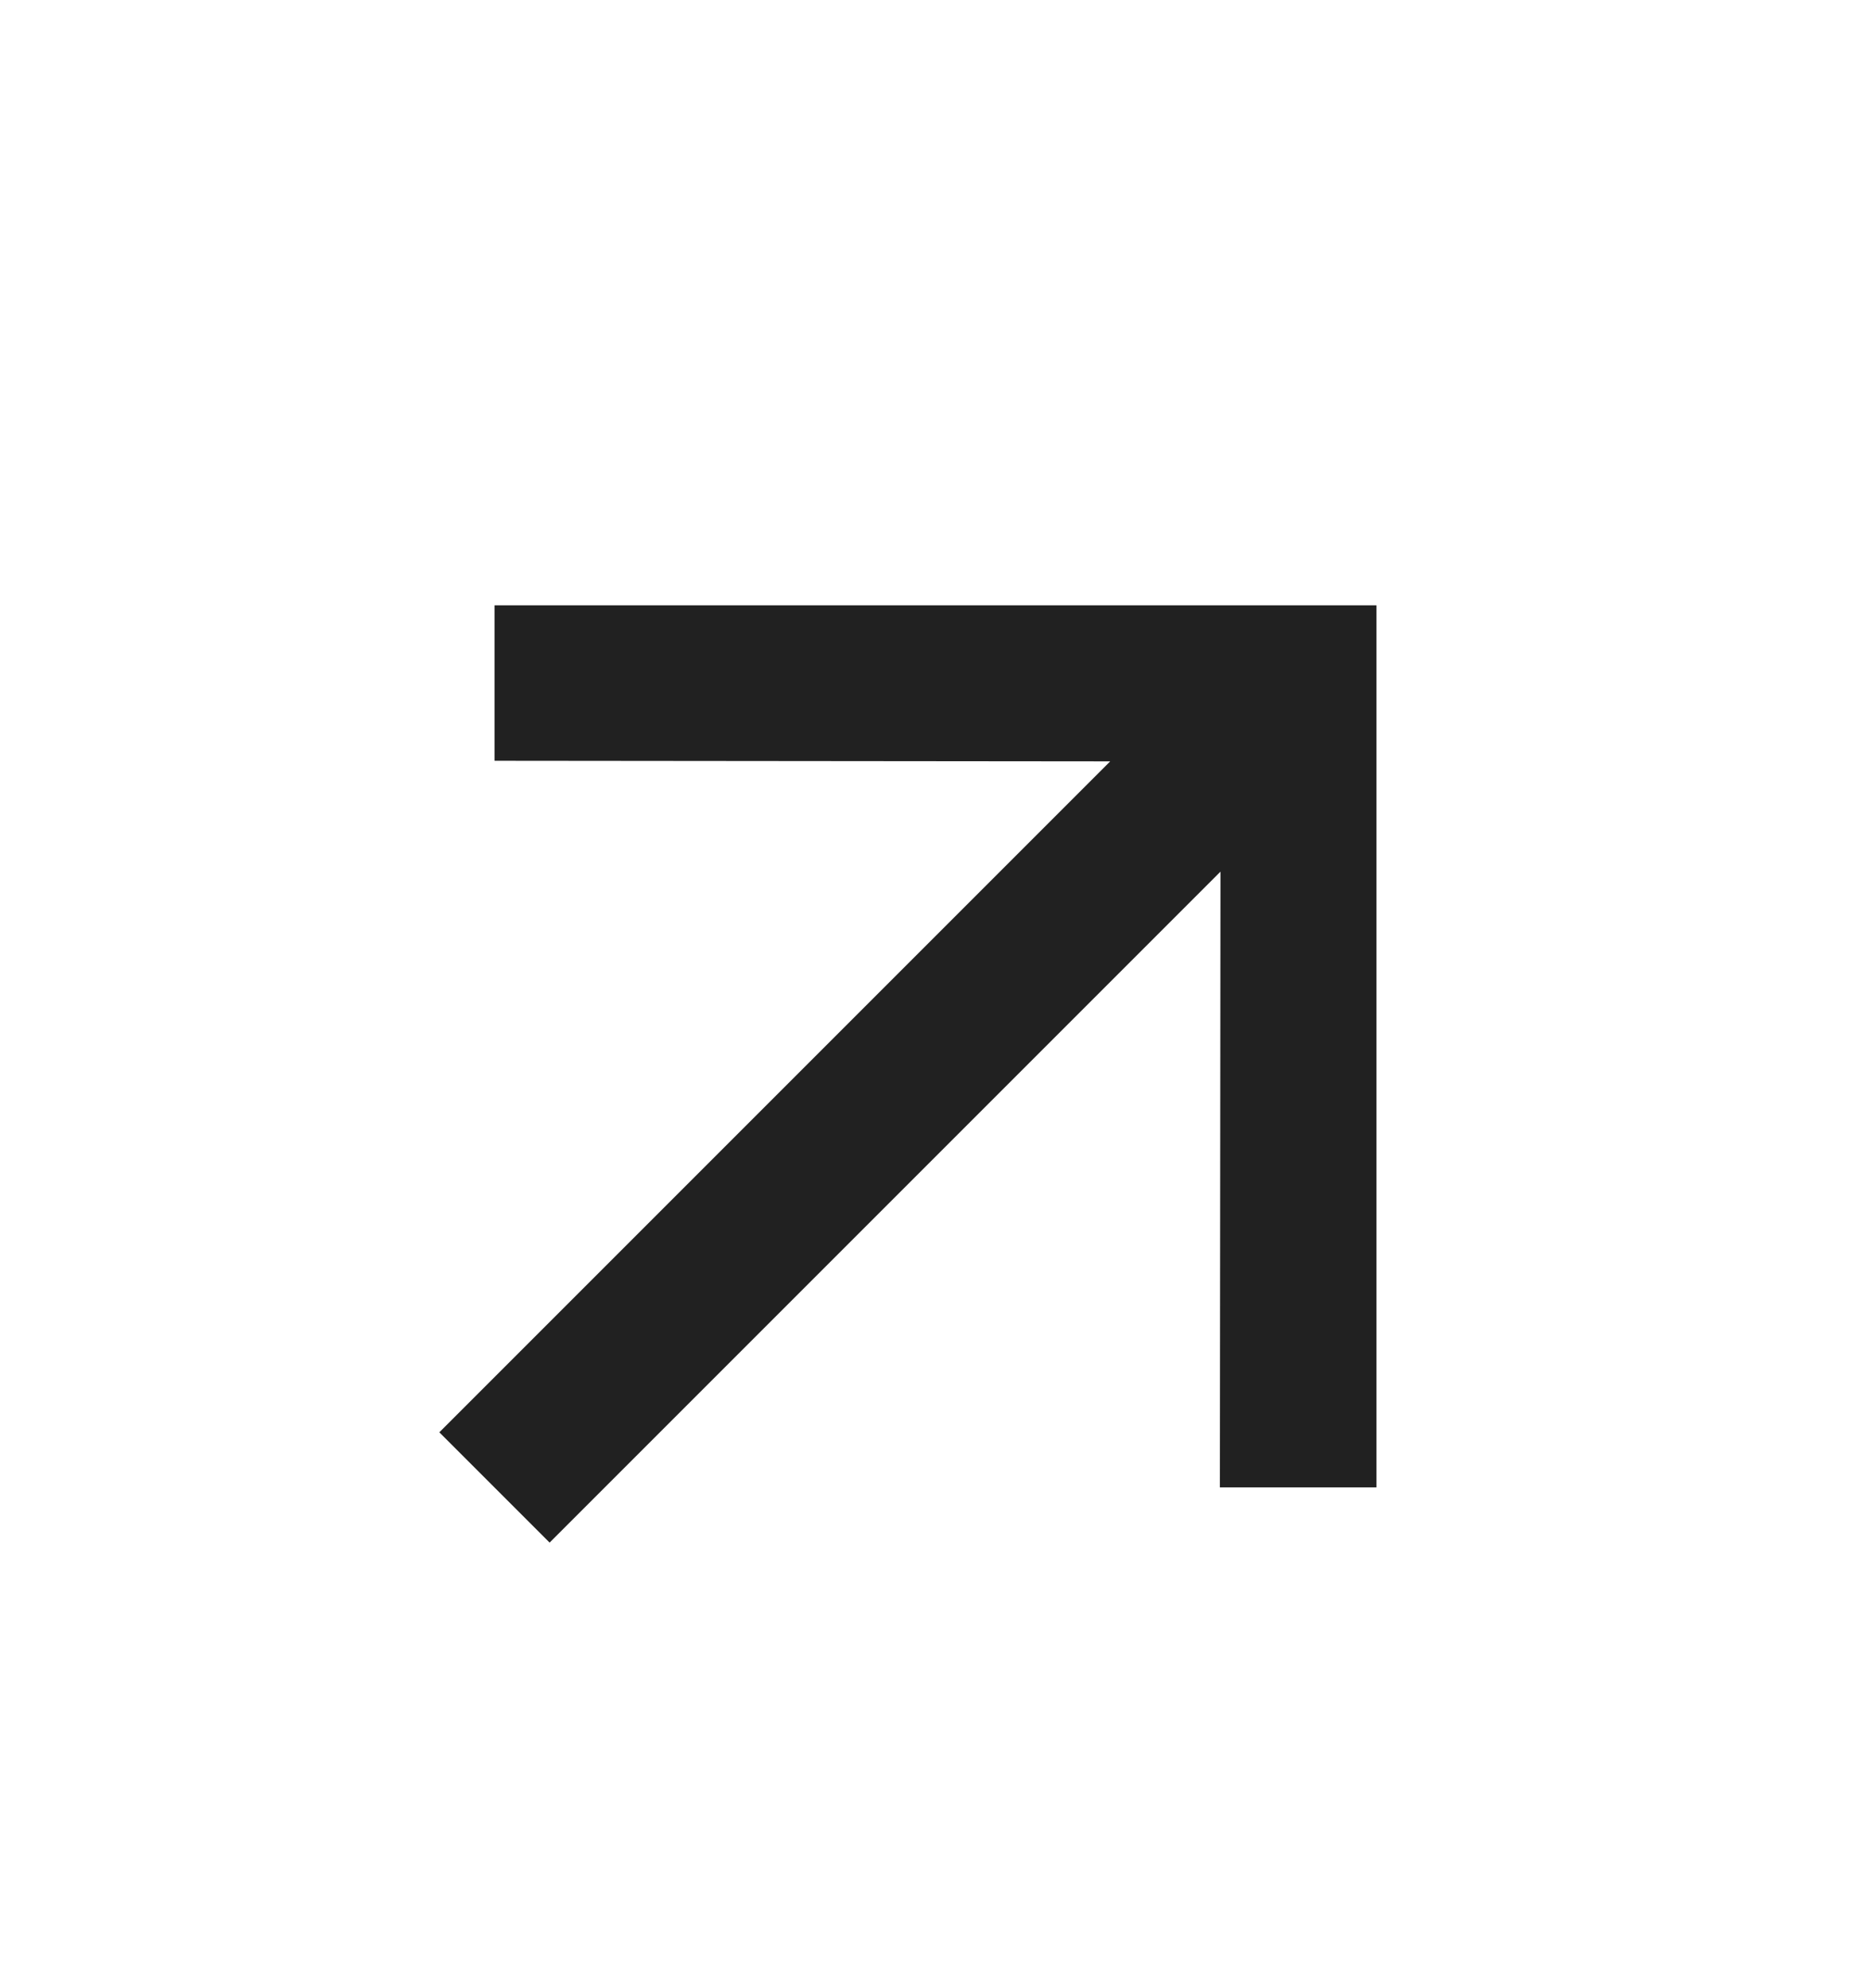 <svg width="16" height="17" viewBox="0 0 16 17" fill="none" xmlns="http://www.w3.org/2000/svg">
<path d="M4.229 5.176V6.505L9.494 6.51L3.757 12.247L4.7 13.19L10.437 7.453L10.432 12.718H11.771V5.176H4.229Z" fill="black" fill-opacity="0.87"/>
</svg>
